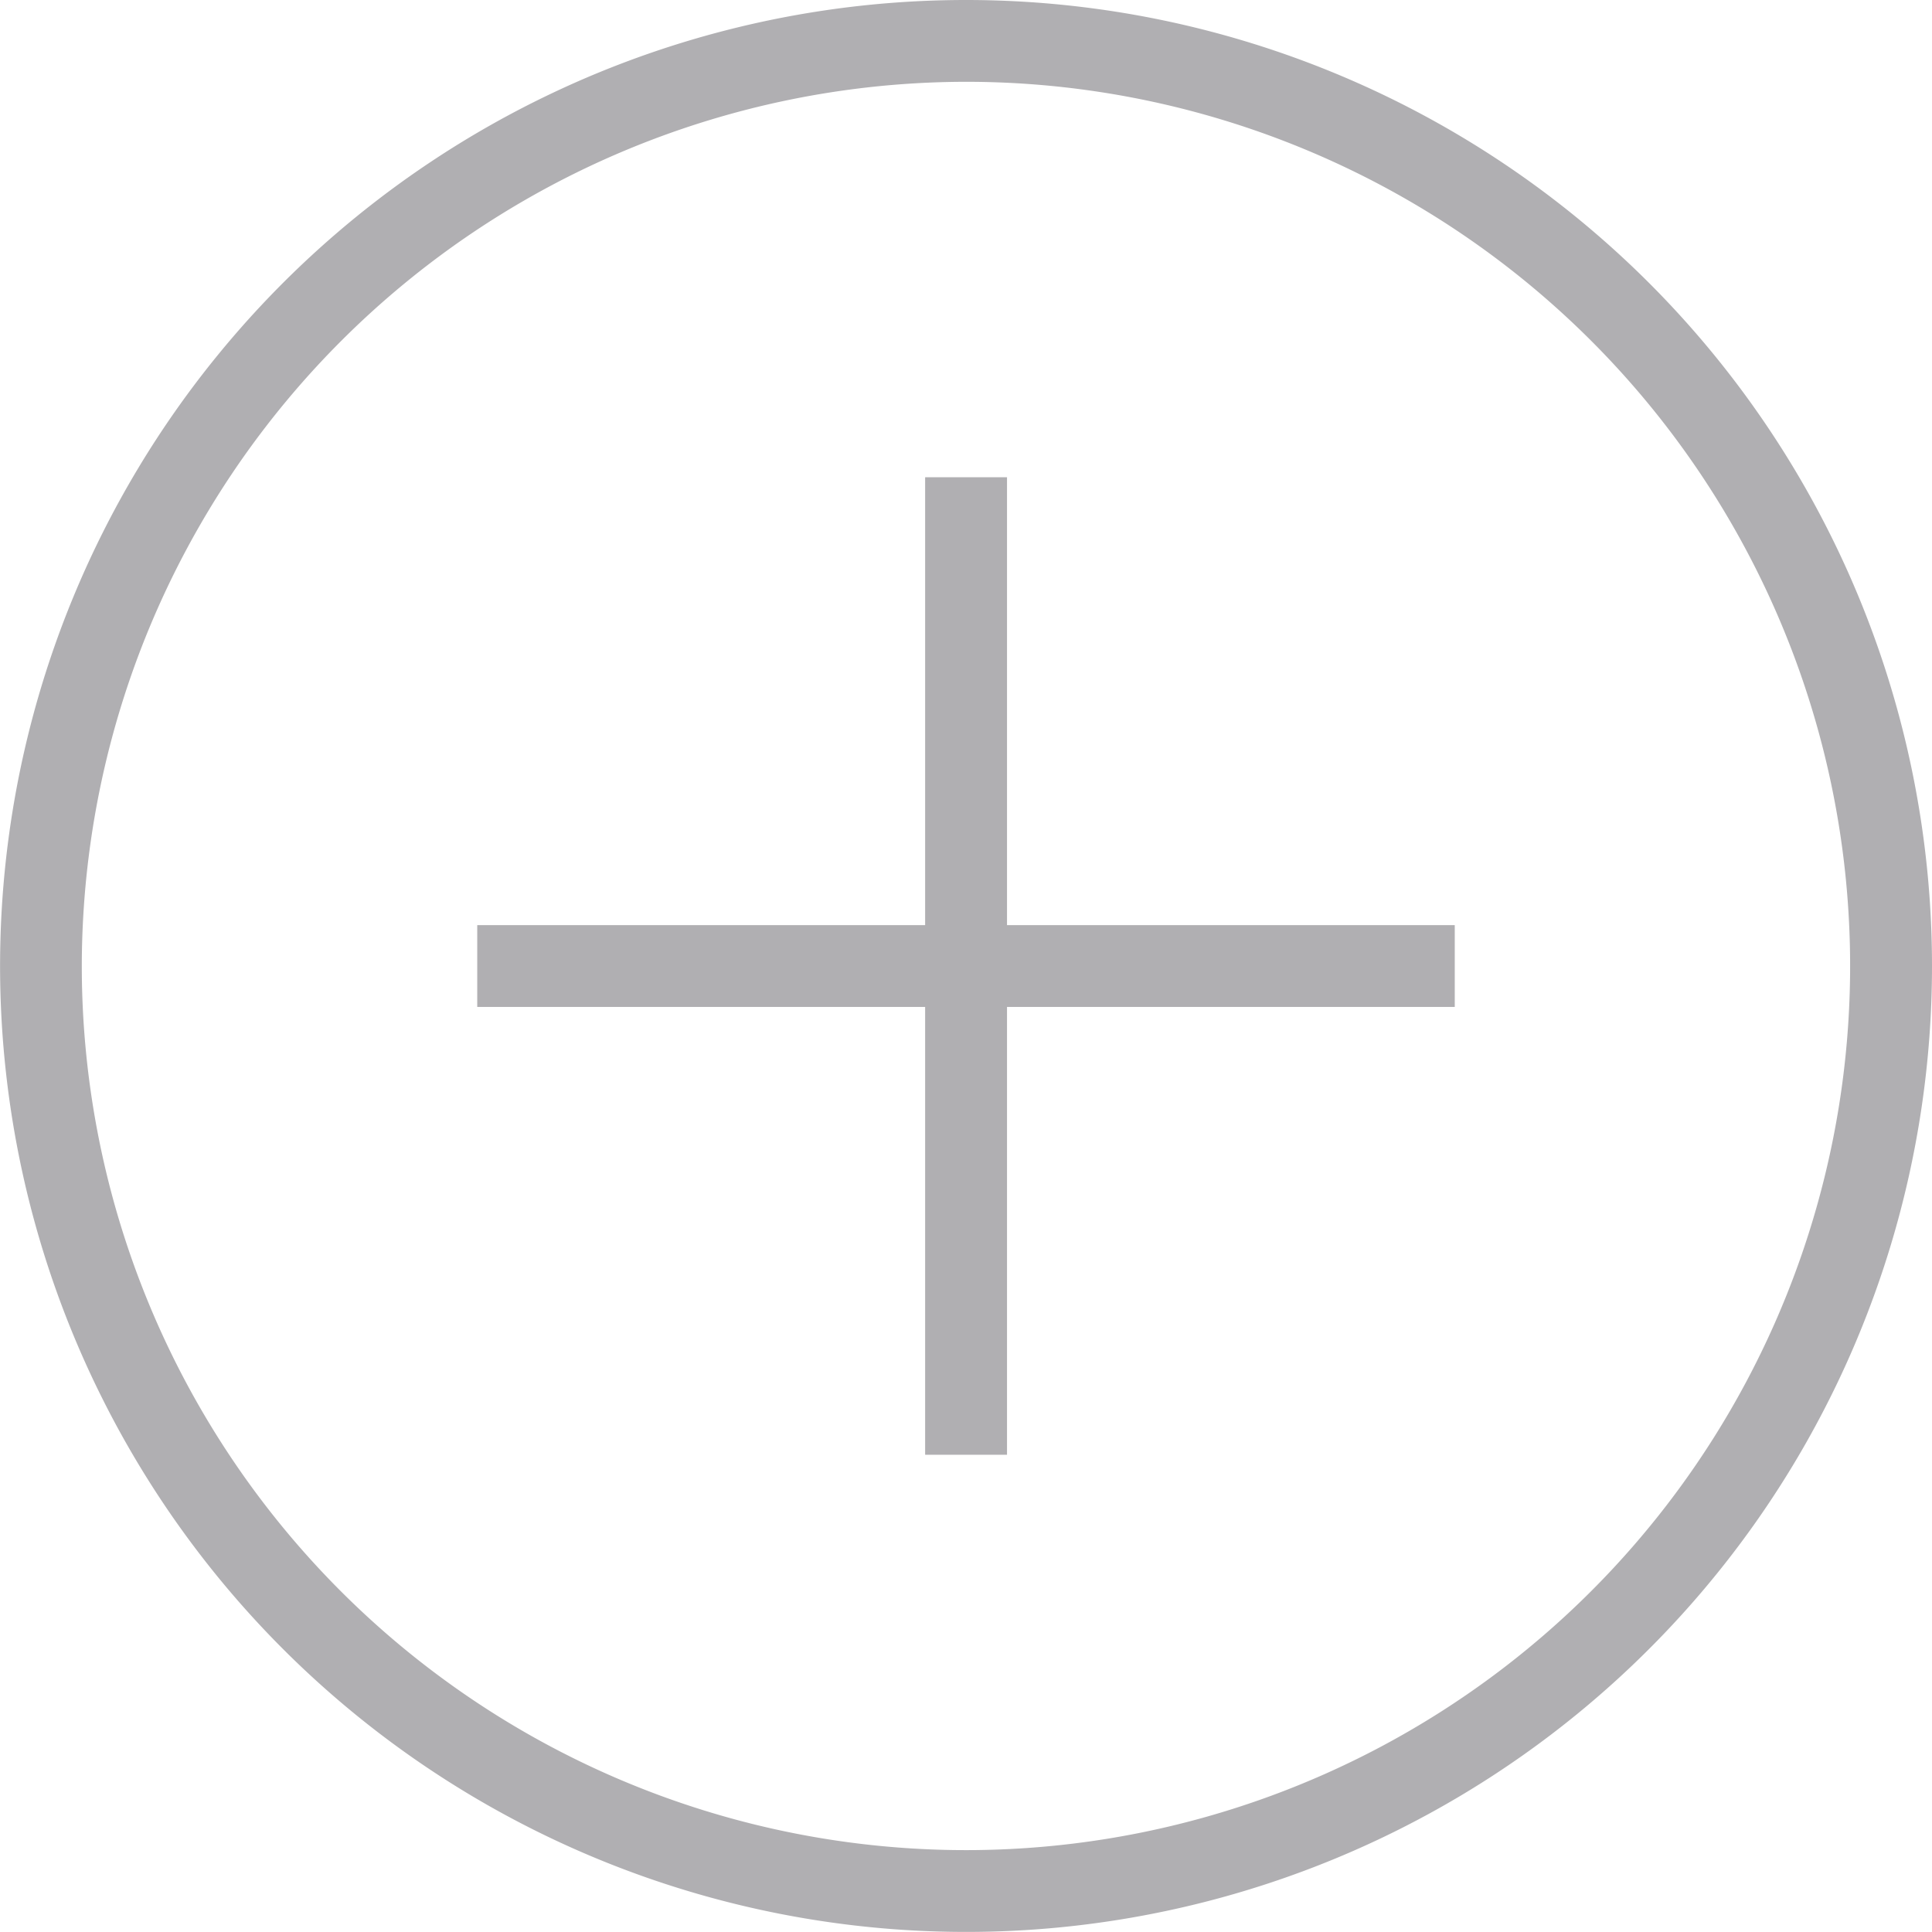 <svg xmlns="http://www.w3.org/2000/svg" width="25.083" height="25.083" viewBox="0 0 25.083 25.083">
    <defs>
        <style>
            .cls-1{fill:#b0afb2;stroke:#b0afb2;stroke-width:.3px}
        </style>
    </defs>
    <g id="noun_add_1389973" transform="translate(-2.35 -2.35)">
        <g id="Group_174" transform="translate(2.5 2.5)">
            <g id="Group_170" transform="translate(0 0)">
                <path id="Path_136" d="M14.891 3.262A11.629 11.629 0 1 1 3.262 14.891 11.642 11.642 0 0 1 14.891 3.262m0-.762a12.391 12.391 0 1 0 12.392 12.391A12.392 12.392 0 0 0 14.891 2.5z" class="cls-1" transform="translate(-2.5 -2.5)"/>
            </g>
            <g id="Group_173" transform="translate(6.196 6.196)">
                <g id="Group_171" transform="translate(5.815)">
                    <path id="Rectangle_297" d="M0 0H0.763V12.391H0z" class="cls-1"/>
                </g>
                <g id="Group_172" transform="translate(0 5.815)">
                    <path id="Rectangle_298" d="M0 0H12.391V0.762H0z" class="cls-1"/>
                </g>
            </g>
        </g>
    </g>
</svg>

